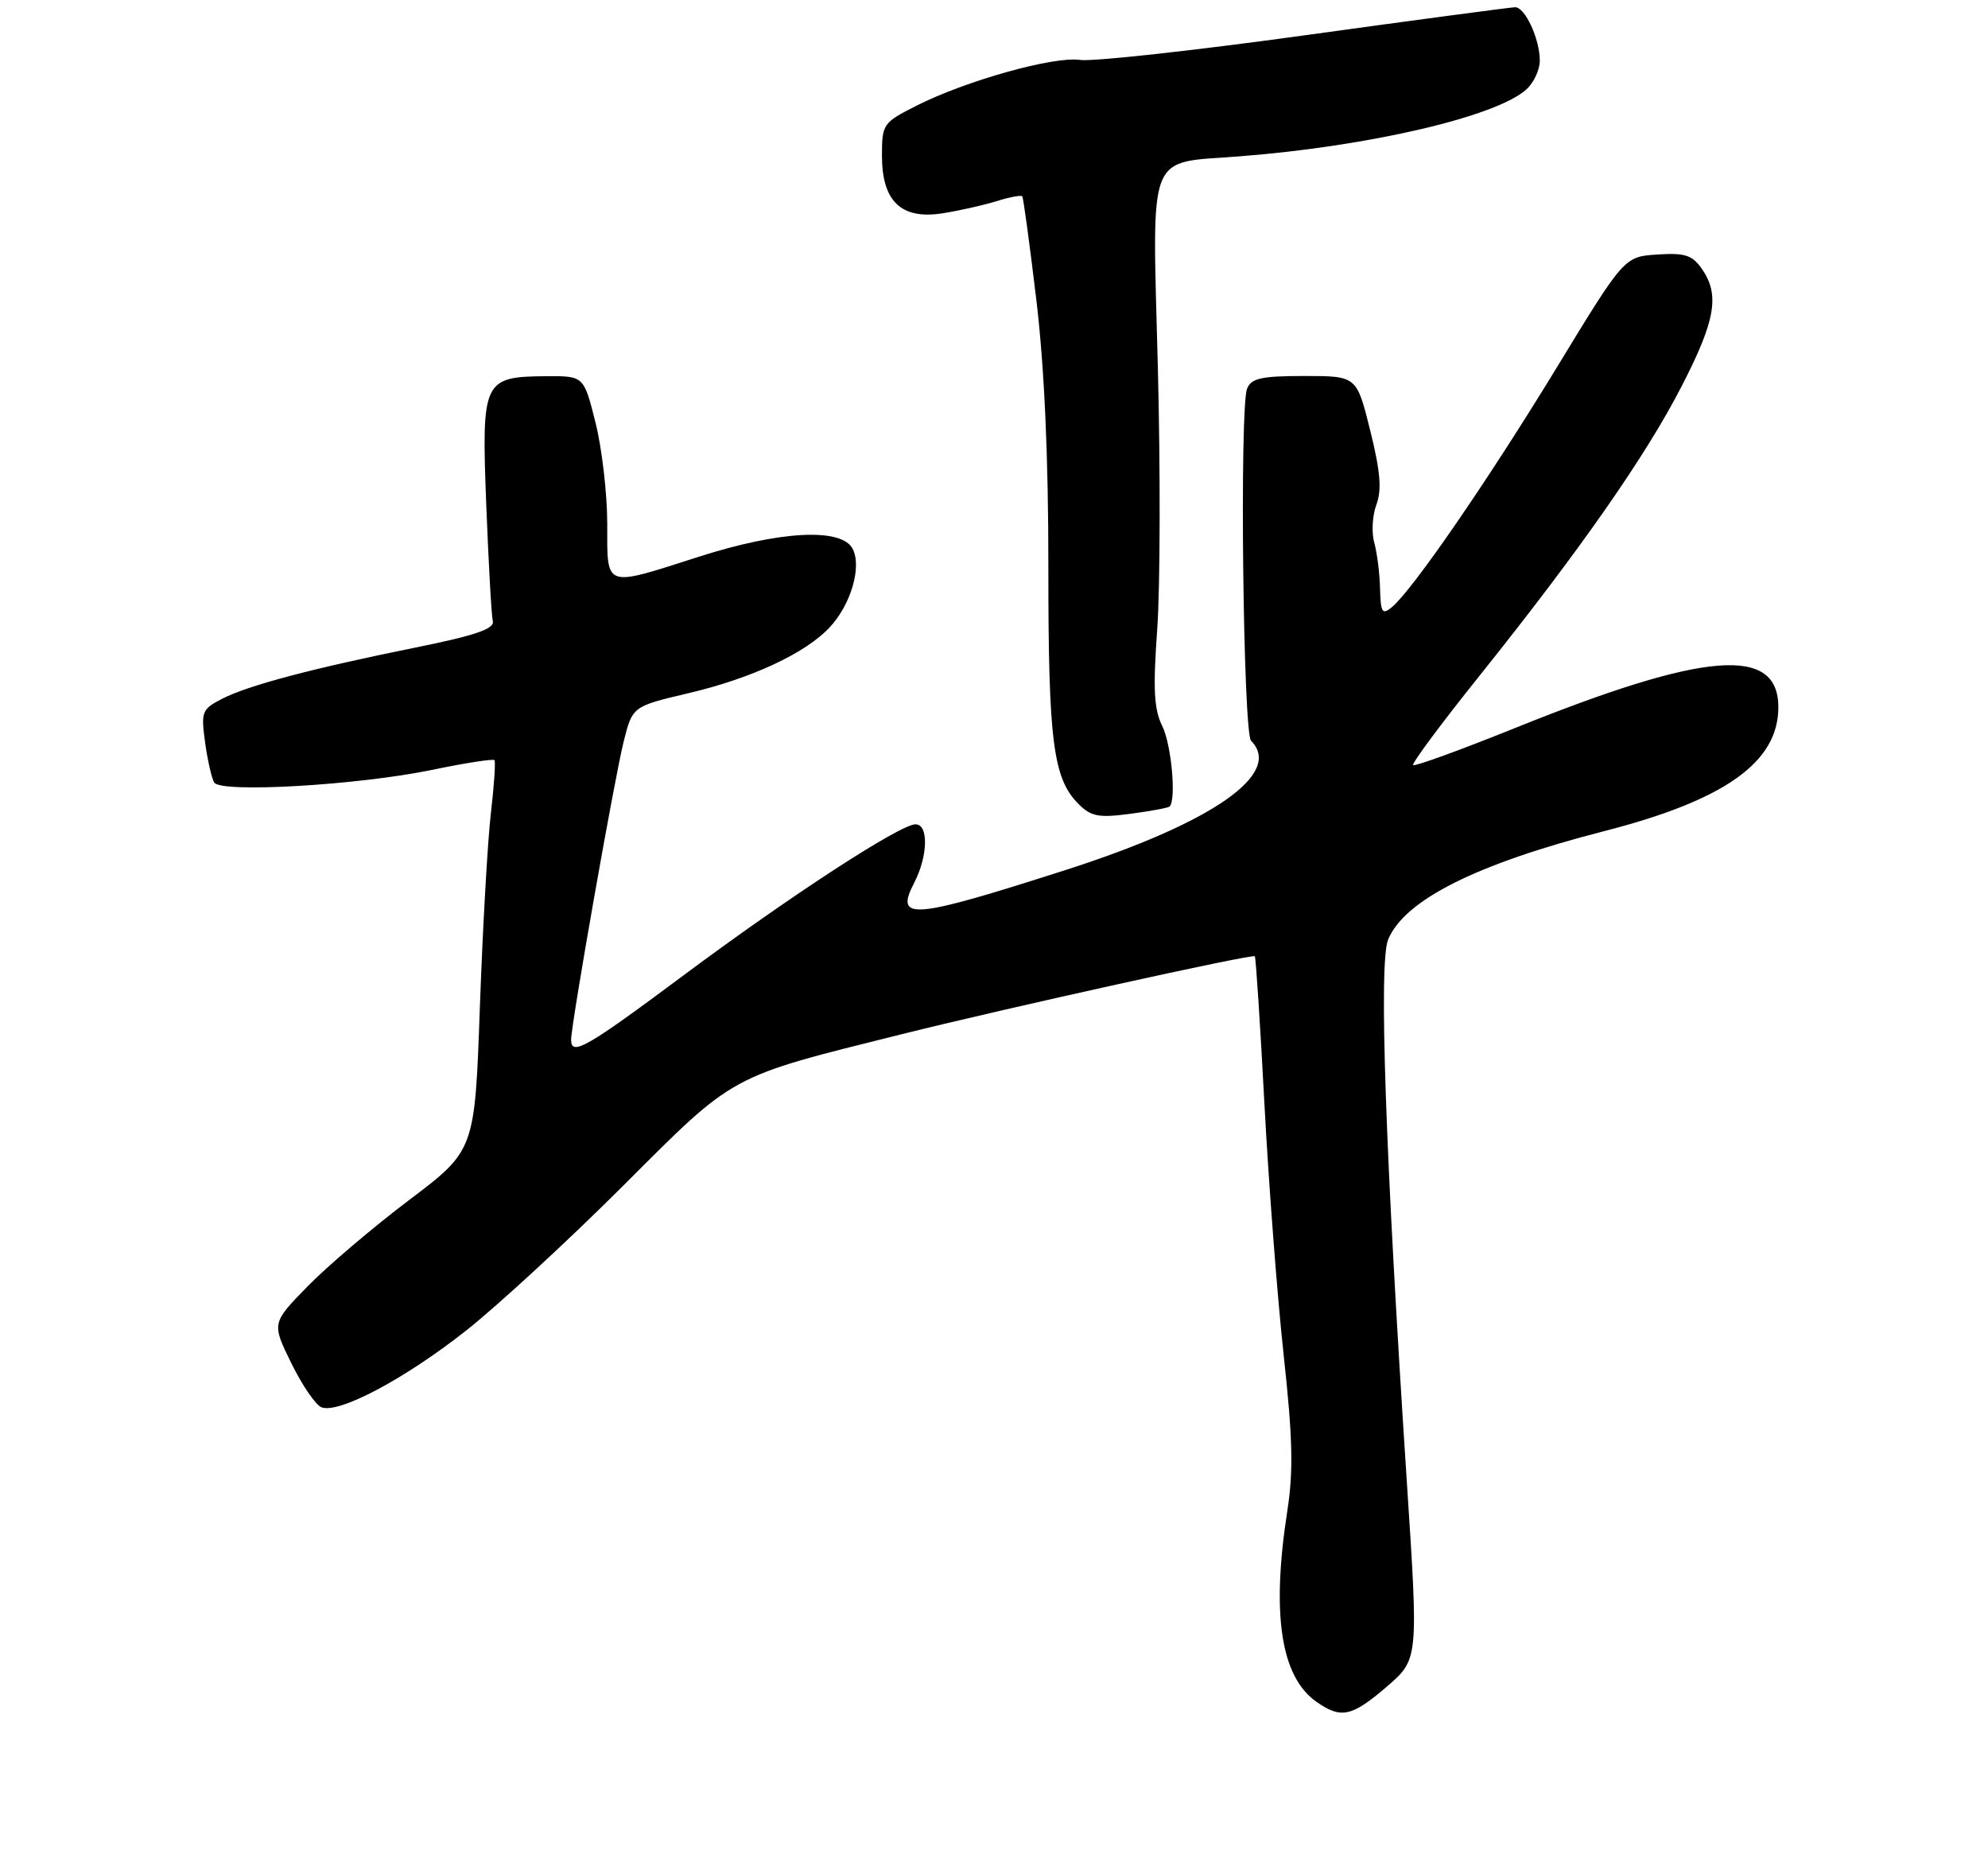 <?xml version="1.0" encoding="UTF-8" standalone="no"?>
<!DOCTYPE svg PUBLIC "-//W3C//DTD SVG 1.1//EN" "http://www.w3.org/Graphics/SVG/1.1/DTD/svg11.dtd" >
<svg xmlns="http://www.w3.org/2000/svg" xmlns:xlink="http://www.w3.org/1999/xlink" version="1.1" viewBox="0 0 275 257">
 <g >
 <path fill="currentColor"
d=" M 191.86 233.24 C 196.22 229.48 196.22 229.48 194.61 204.99 C 191.63 159.57 190.71 133.10 192.02 129.94 C 194.29 124.47 204.20 119.49 221.89 114.95 C 238.61 110.66 245.99 105.42 246.00 97.82 C 246.01 89.28 235.95 90.06 209.69 100.64 C 202.09 103.70 195.70 106.03 195.48 105.81 C 195.26 105.59 199.39 100.03 204.66 93.46 C 218.56 76.09 227.67 63.06 232.63 53.40 C 237.32 44.30 237.92 40.76 235.41 37.17 C 234.08 35.27 233.06 34.95 229.25 35.20 C 224.68 35.50 224.68 35.50 215.29 50.92 C 205.81 66.47 195.41 81.58 192.55 83.96 C 191.20 85.08 190.99 84.75 190.90 81.37 C 190.85 79.24 190.48 76.38 190.09 75.00 C 189.71 73.62 189.84 71.28 190.40 69.78 C 191.16 67.74 190.95 65.19 189.54 59.53 C 187.67 52.00 187.67 52.00 180.44 52.00 C 174.49 52.00 173.09 52.31 172.51 53.75 C 171.45 56.36 171.96 101.34 173.06 102.45 C 177.54 106.97 167.77 113.78 147.50 120.29 C 126.06 127.17 123.72 127.37 126.47 122.07 C 128.37 118.38 128.47 114.00 126.65 114.00 C 124.52 114.00 109.26 123.93 94.51 134.92 C 81.09 144.92 79.00 146.11 79.00 143.80 C 79.00 141.66 85.01 107.58 86.27 102.56 C 87.50 97.69 87.50 97.69 95.23 95.87 C 103.99 93.81 111.43 90.34 114.77 86.76 C 117.73 83.59 119.25 78.34 117.93 75.87 C 116.37 72.96 107.86 73.41 96.66 77.00 C 83.45 81.23 84.00 81.43 84.00 72.46 C 84.00 68.31 83.27 62.01 82.38 58.46 C 80.76 52.00 80.76 52.00 75.63 52.03 C 66.82 52.09 66.60 52.54 67.26 69.72 C 67.58 77.85 67.98 85.14 68.17 85.91 C 68.42 86.97 65.73 87.89 57.50 89.55 C 43.15 92.45 34.28 94.80 30.67 96.67 C 27.93 98.09 27.79 98.45 28.37 102.67 C 28.71 105.14 29.28 107.64 29.63 108.22 C 30.55 109.70 49.47 108.60 59.79 106.47 C 64.35 105.52 68.23 104.92 68.40 105.13 C 68.57 105.33 68.35 108.65 67.90 112.50 C 67.45 116.35 66.77 128.41 66.38 139.30 C 65.68 159.10 65.68 159.10 56.59 165.97 C 51.59 169.74 45.27 175.12 42.54 177.91 C 37.58 182.99 37.58 182.99 40.30 188.53 C 41.79 191.58 43.67 194.32 44.47 194.63 C 46.88 195.55 56.01 190.70 64.50 184.00 C 68.90 180.52 78.70 171.48 86.28 163.91 C 101.76 148.44 100.68 149.03 124.61 143.06 C 139.33 139.39 173.24 131.90 173.58 132.25 C 173.72 132.39 174.32 141.58 174.91 152.69 C 175.50 163.79 176.70 179.42 177.57 187.41 C 178.82 198.83 178.93 203.45 178.08 208.92 C 175.85 223.27 177.17 231.91 182.12 235.37 C 185.51 237.75 187.01 237.42 191.86 233.24 Z  M 161.79 111.54 C 162.74 110.60 162.04 102.96 160.78 100.42 C 159.63 98.10 159.48 95.33 160.08 87.00 C 160.49 81.22 160.53 64.85 160.16 50.61 C 159.39 20.37 158.51 22.63 171.50 21.62 C 189.40 20.23 207.00 16.12 211.14 12.37 C 212.16 11.45 213.00 9.66 213.00 8.39 C 213.00 5.39 210.97 1.00 209.59 1.00 C 208.99 1.01 195.90 2.75 180.50 4.88 C 165.10 7.01 151.11 8.54 149.41 8.29 C 145.81 7.74 133.61 11.16 126.75 14.63 C 122.15 16.96 122.00 17.17 122.00 21.52 C 122.00 27.84 124.65 30.38 130.33 29.51 C 132.62 29.15 135.99 28.40 137.82 27.83 C 139.64 27.26 141.26 26.96 141.41 27.15 C 141.56 27.34 142.44 33.80 143.36 41.50 C 144.47 50.81 145.03 63.20 145.02 78.50 C 145.01 102.47 145.67 107.67 149.18 111.18 C 150.93 112.93 151.97 113.13 156.35 112.55 C 159.16 112.18 161.61 111.72 161.79 111.54 Z "/>
</g>
</svg>